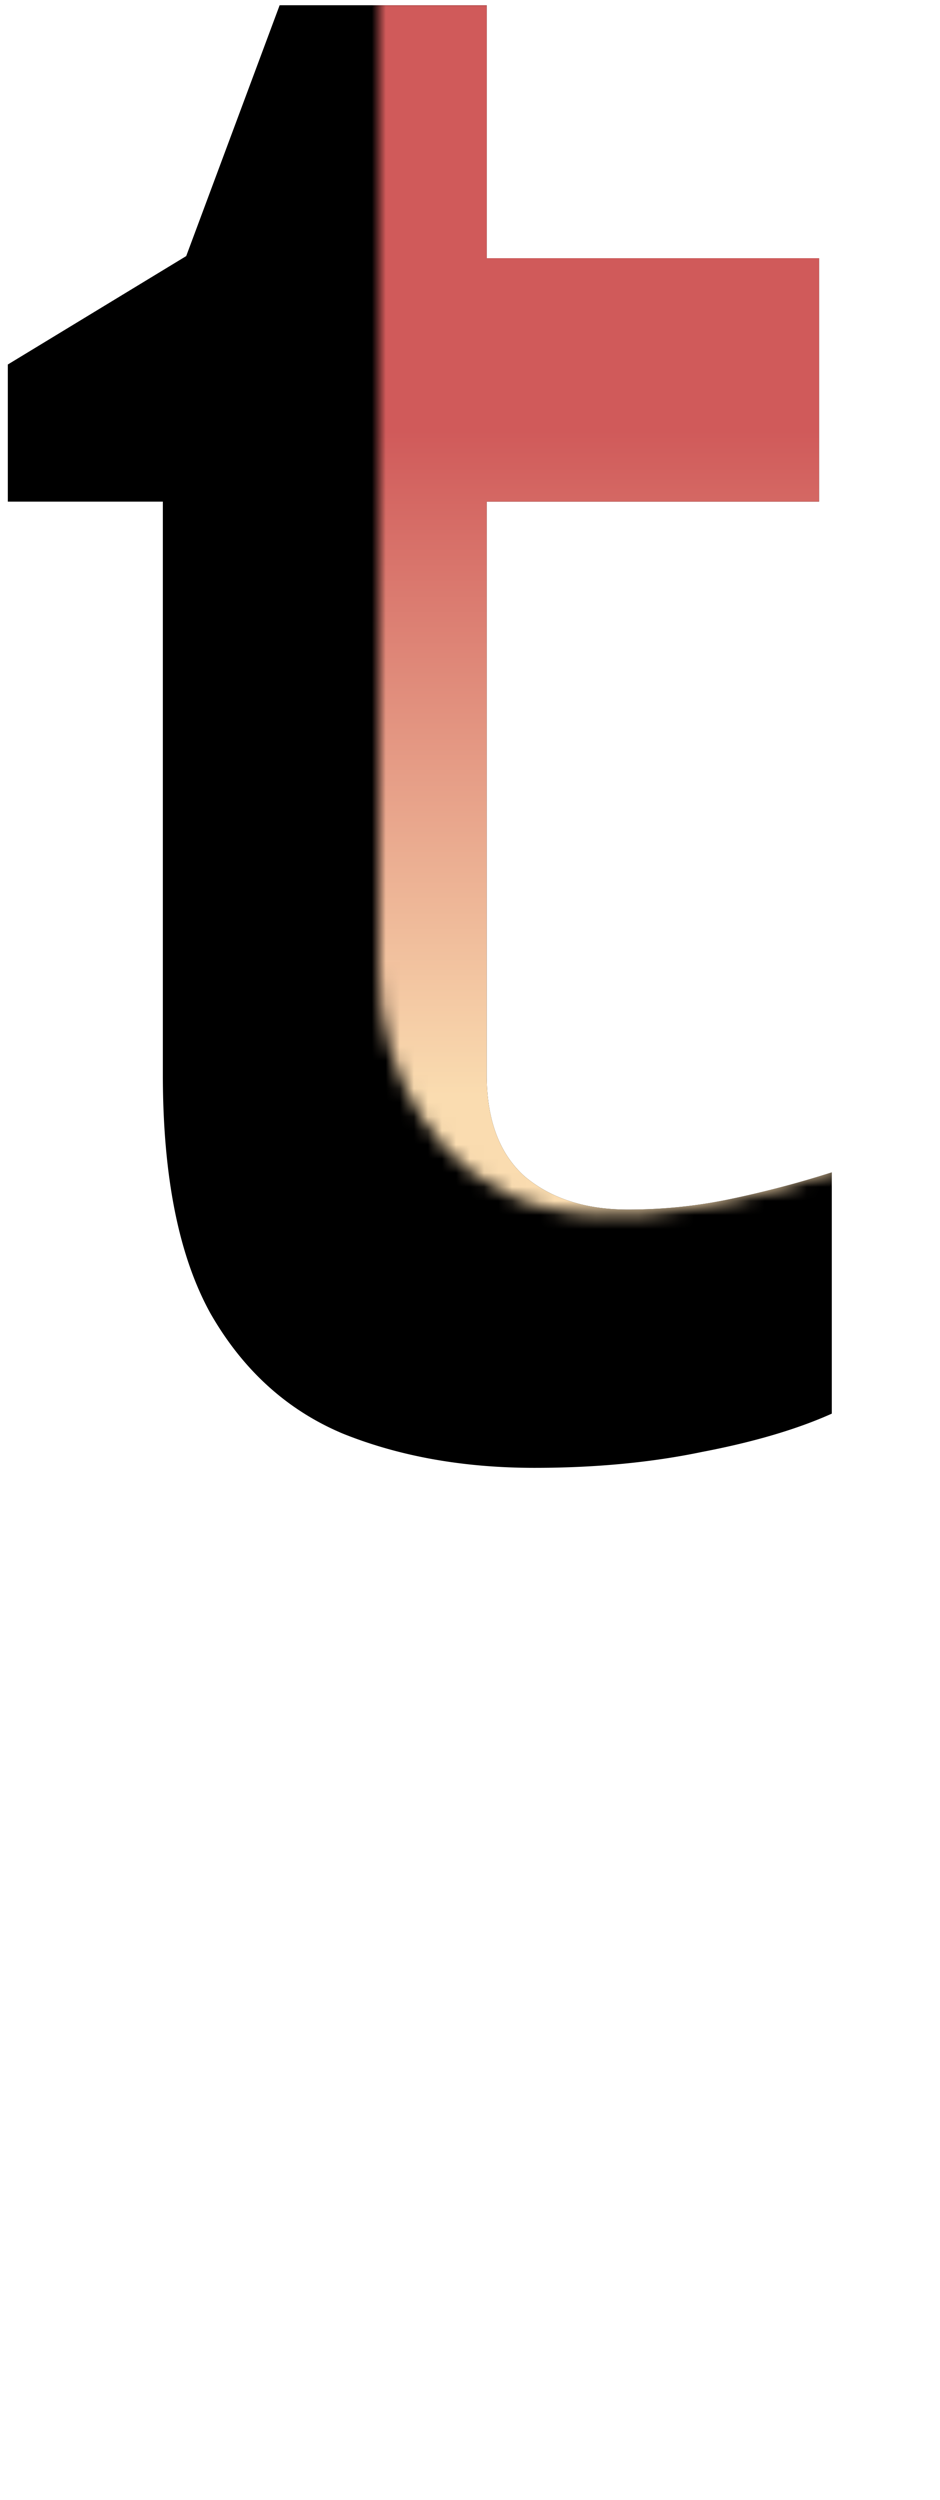 <svg xmlns="http://www.w3.org/2000/svg" width="67" height="178" fill="none" viewBox="3 63 67 178">
  <path fill="#000" d="M47.756 149.123c2.523 0 4.97-.253 7.342-.757a72.143 72.143 0 0 0 7.19-1.892v17.18c-2.473 1.11-5.55 2.018-9.234 2.724-3.633.757-7.619 1.136-11.958 1.136-5.045 0-9.586-.808-13.623-2.422-3.986-1.665-7.14-4.516-9.46-8.552-2.27-4.087-3.406-9.764-3.406-17.029V98.717H3.557v-9.763l12.715-7.72 6.66-17.861H37.69v18.013h23.69v17.331H37.69v40.794c0 3.229.909 5.651 2.725 7.265 1.867 1.564 4.314 2.347 7.341 2.347Z"/>
  <mask id="a" width="34" height="87" x="30" y="63" maskUnits="userSpaceOnUse" style="mask-type:alpha">
    <path fill="#000" d="M30 132V63h33.5v83s-12.782 4.99-21.5 3c-7.72-1.763-12-9.485-12-17Z"/>
  </mask>
  <g mask="url(#a)">
    <path fill="url(#b)" d="M47.756 149.123c2.523 0 4.97-.253 7.342-.757a72.143 72.143 0 0 0 7.19-1.892v17.18c-2.473 1.11-5.55 2.018-9.234 2.724-3.633.757-7.619 1.136-11.958 1.136-5.045 0-9.586-.808-13.623-2.422-3.986-1.665-7.14-4.516-9.46-8.552-2.27-4.087-3.406-9.764-3.406-17.029V98.717H3.557v-9.763l12.715-7.72 6.66-17.861H37.69v18.013h23.69v17.331H37.69v40.794c0 3.229.909 5.651 2.725 7.265 1.867 1.564 4.314 2.347 7.341 2.347Z"/>
  </g>
  <defs>
    <linearGradient id="b" x1="33.5" x2="33.5" y1="0" y2="178" gradientUnits="userSpaceOnUse">
      <stop offset=".526" stop-color="#D05A5A"/>
      <stop offset=".792" stop-color="#FADCB0"/>
    </linearGradient>
  </defs>
</svg>
